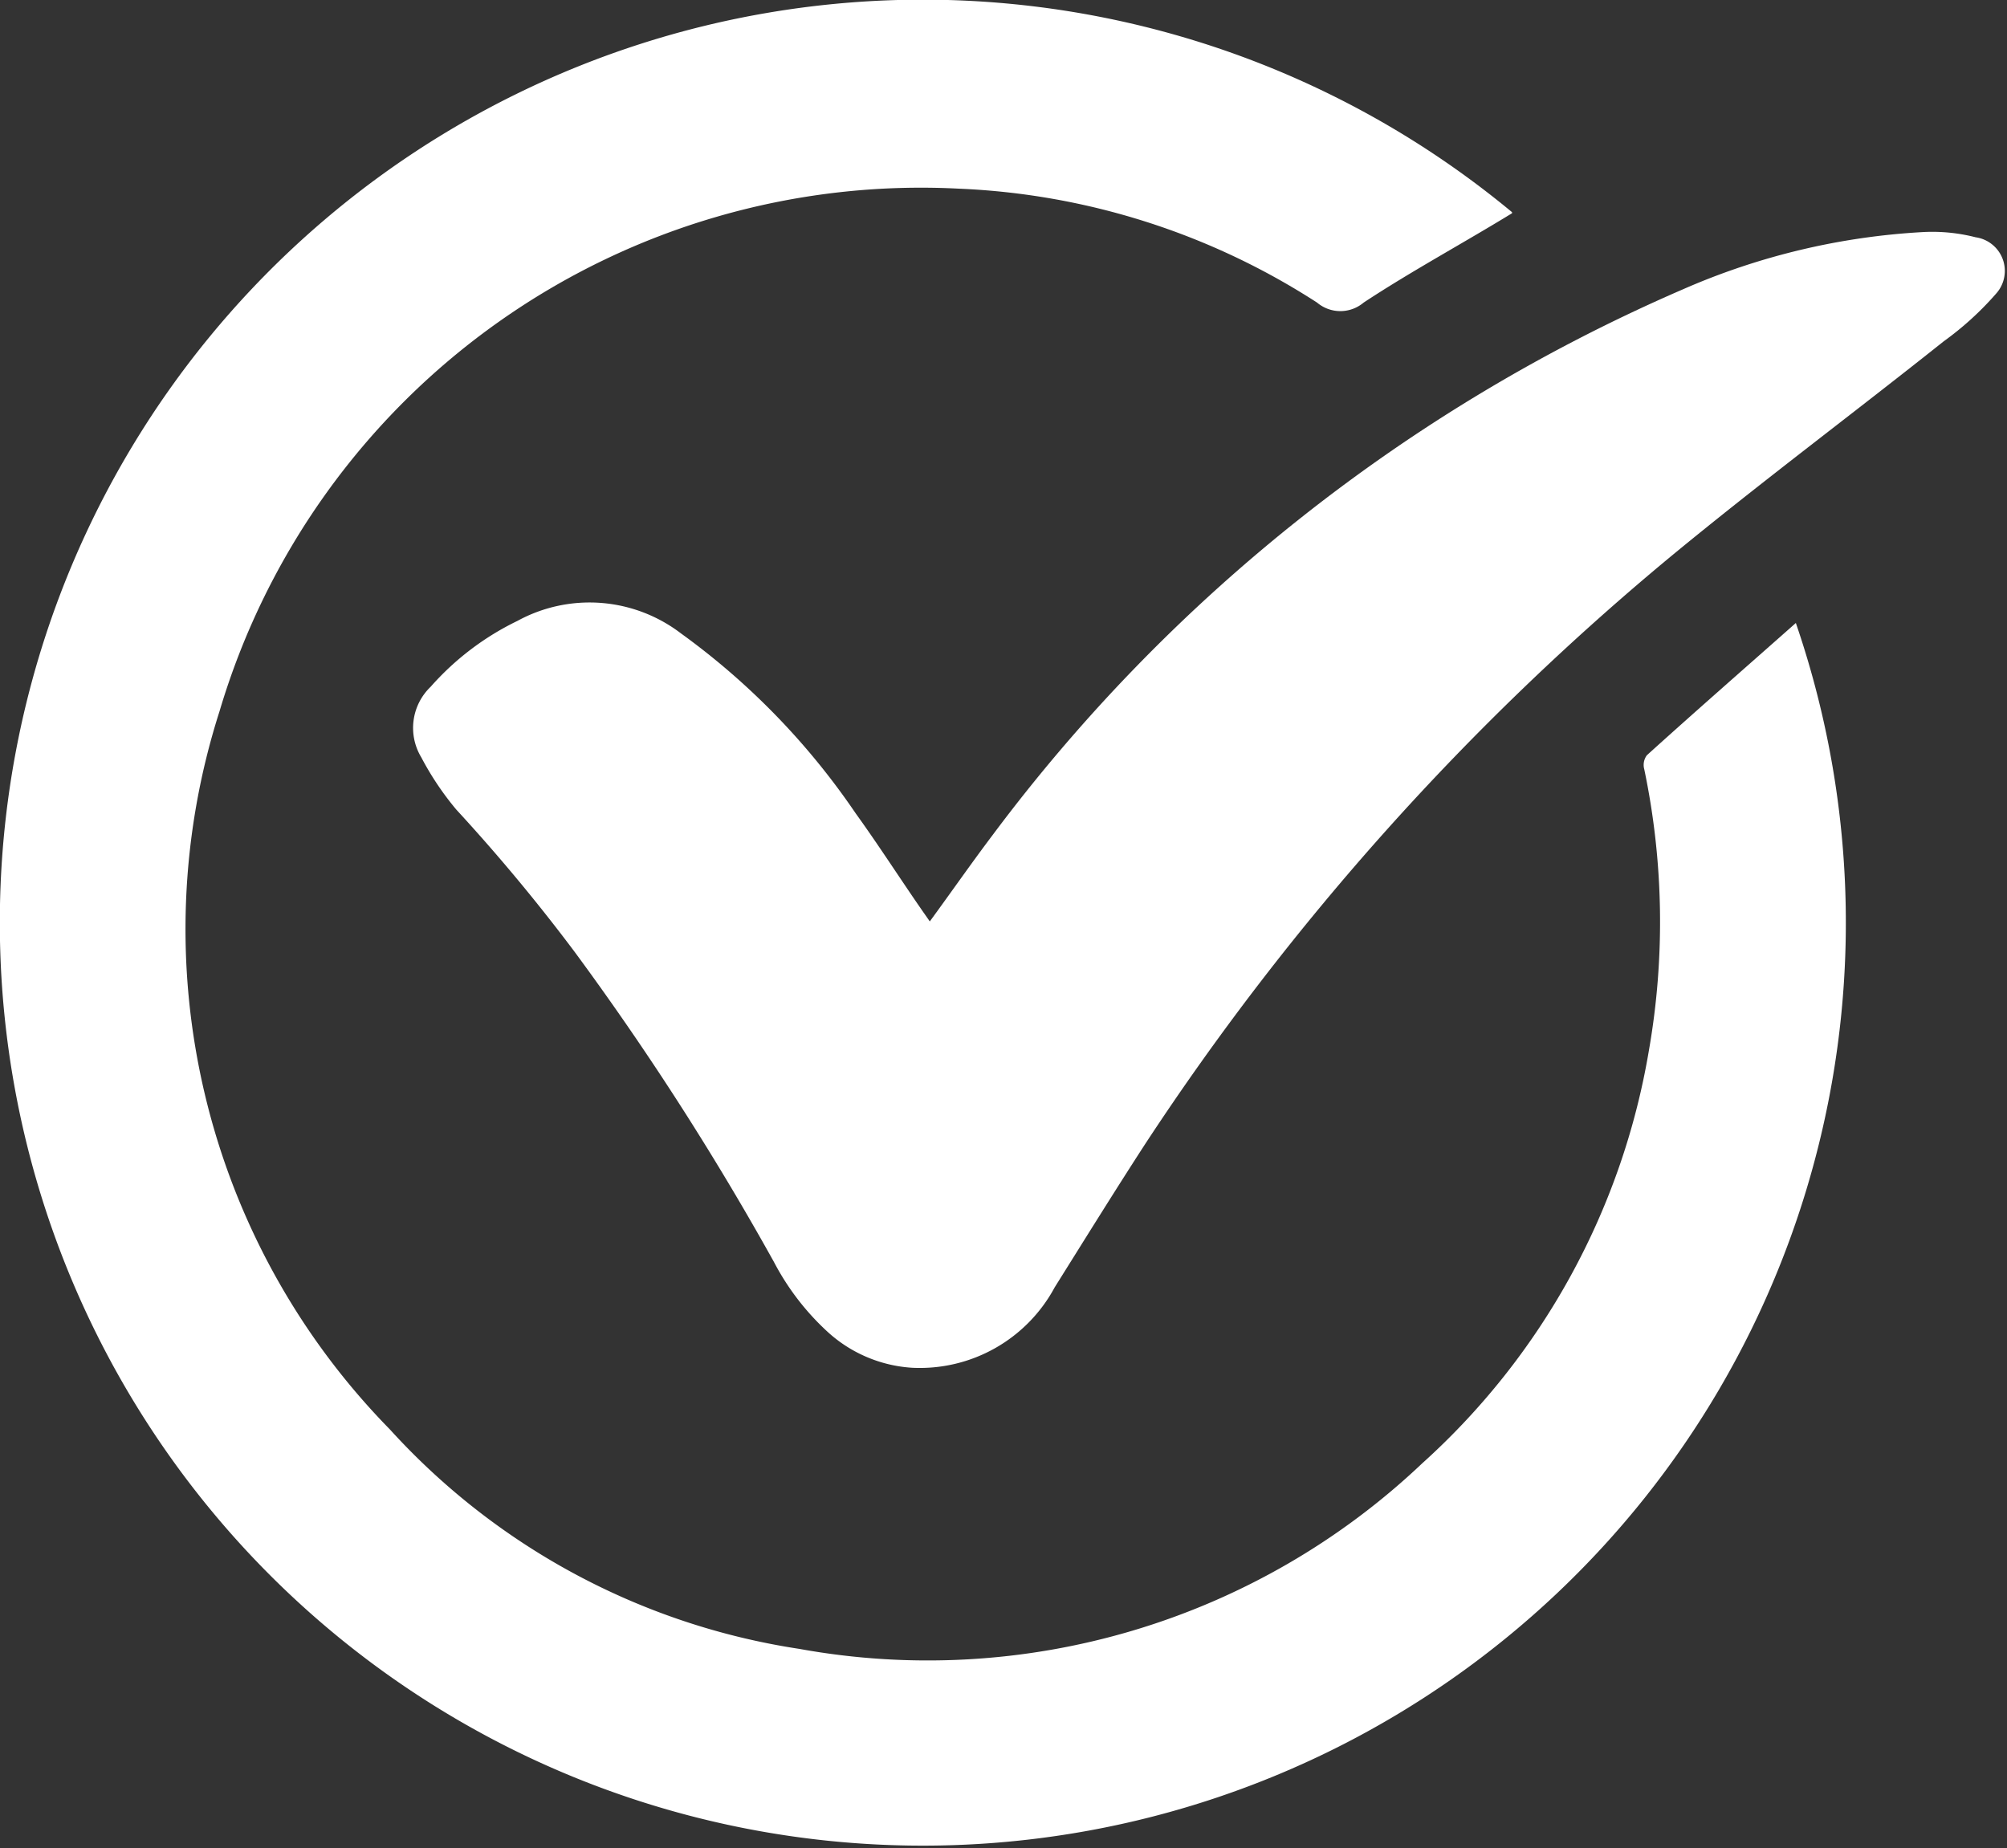 <svg xmlns="http://www.w3.org/2000/svg" viewBox="0 0 38.4 35.36"><rect x="0" y="0" width="38.4" height="35.36" fill="#333333" stroke="none"/><defs><style>.cls-1{fill:#fff;}</style></defs><title>Asset 44</title><g id="Layer_2" data-name="Layer 2"><g id="Layer_1-2" data-name="Layer 1"><g id="jwK3At"><path class="cls-1" d="M28.93,4.08C28,4.65,27,5.19,26.09,5.79a.69.69,0,0,1-.89,0,13.66,13.66,0,0,0-6.85-2.18,14,14,0,0,0-14.15,10A13.67,13.67,0,0,0,7.46,27.35a13.28,13.28,0,0,0,7.84,4.2A13.75,13.75,0,0,0,27.21,28a13.68,13.68,0,0,0,4.34-7.91,14.27,14.27,0,0,0-.09-5.37.31.31,0,0,1,.05-.27c.94-.85,1.89-1.68,2.85-2.53a17.66,17.66,0,1,1-5.43-7.86Z"/><path class="cls-1" d="M17.79,17.63c.41-.56.8-1.12,1.2-1.65A32.66,32.66,0,0,1,32.19,5.54a13.25,13.25,0,0,1,4.61-1.1,3.34,3.34,0,0,1,1,.1.65.65,0,0,1,.39,1.08,5.91,5.91,0,0,1-1,.91c-1.72,1.37-3.49,2.69-5.19,4.09A50.75,50.75,0,0,0,21.91,21.89c-.59.91-1.16,1.83-1.73,2.74a2.93,2.93,0,0,1-2.73,1.54,2.64,2.64,0,0,1-1.64-.71,4.89,4.89,0,0,1-1-1.31A55.17,55.17,0,0,0,11,18.22a34.94,34.94,0,0,0-2.27-2.73,5.63,5.63,0,0,1-.67-1,1.09,1.09,0,0,1,.18-1.35A5.28,5.28,0,0,1,9.9,11.88a2.88,2.88,0,0,1,3.13.24,13.82,13.82,0,0,1,3.34,3.44c.44.61.85,1.25,1.28,1.87Z"/></g></g></g></svg>